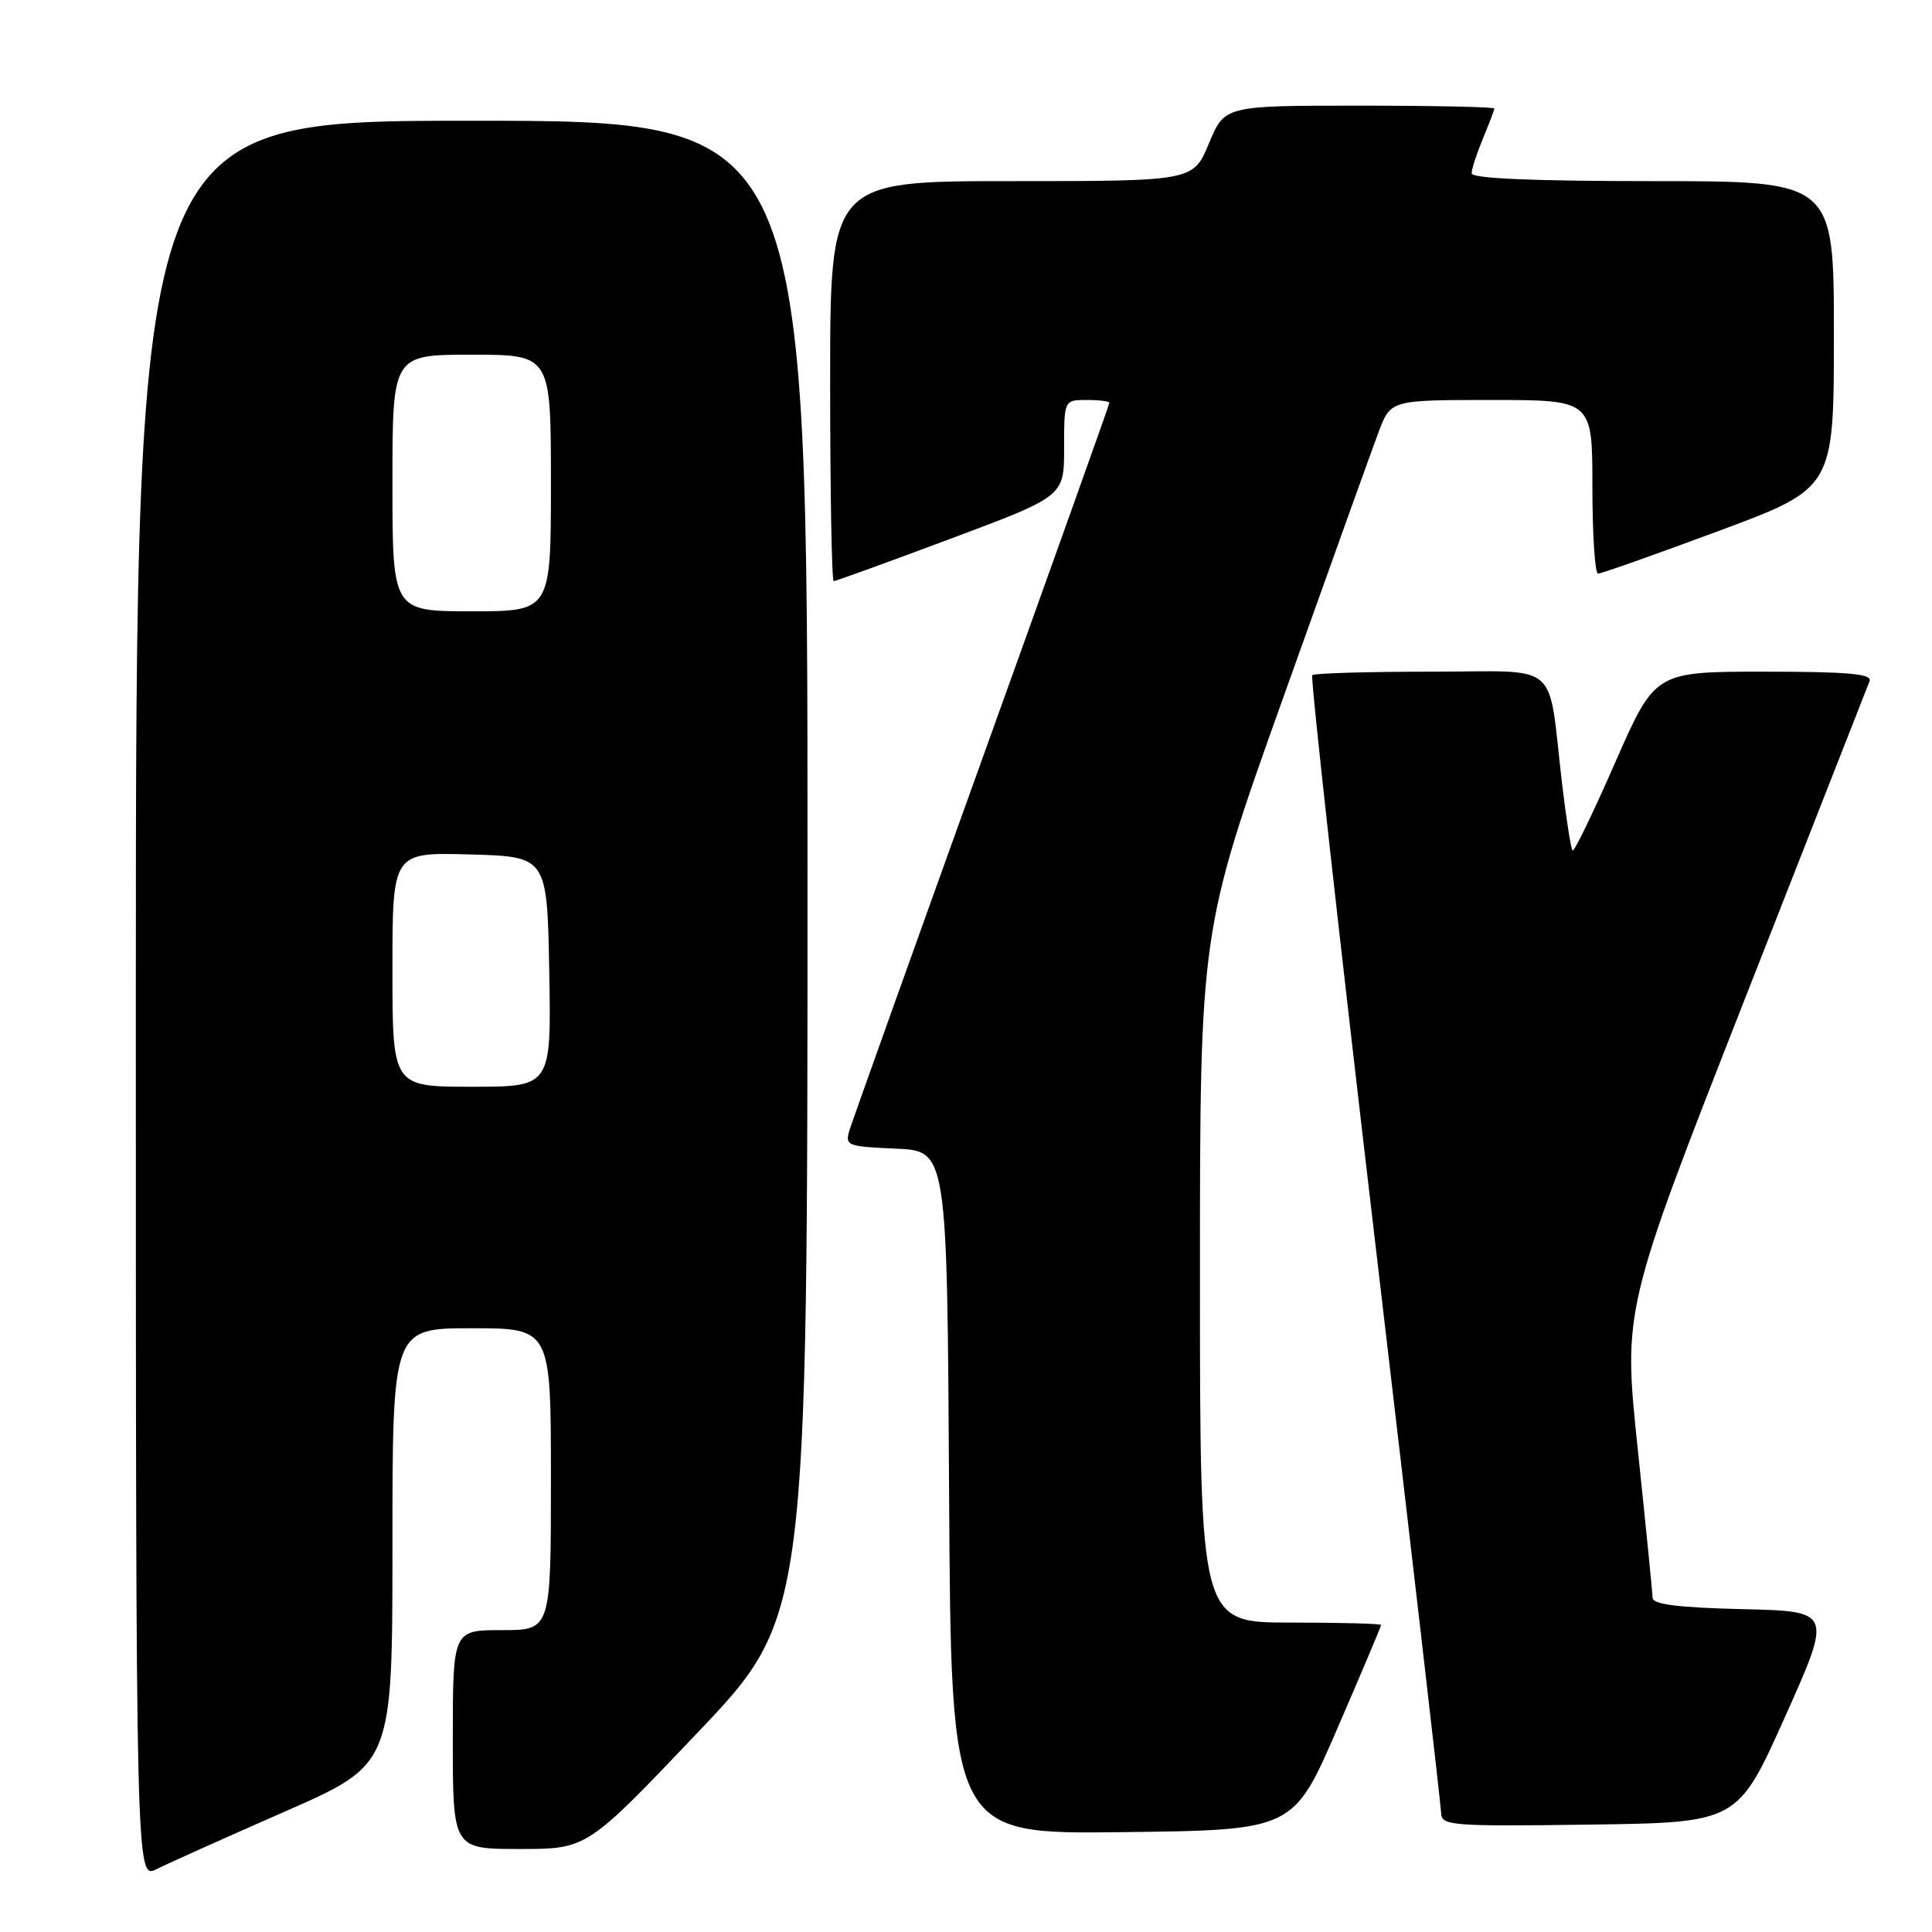 <?xml version="1.0" encoding="UTF-8" standalone="no"?>
<!DOCTYPE svg PUBLIC "-//W3C//DTD SVG 1.1//EN" "http://www.w3.org/Graphics/SVG/1.1/DTD/svg11.dtd" >
<svg xmlns="http://www.w3.org/2000/svg" xmlns:xlink="http://www.w3.org/1999/xlink" version="1.1" viewBox="0 0 256 256">
 <g >
 <path fill="currentColor"
d=" M 37.75 240.04 C 52.00 233.79 52.00 233.79 52.00 204.89 C 52.00 176.00 52.00 176.00 62.50 176.00 C 73.00 176.00 73.00 176.00 73.00 196.00 C 73.00 216.00 73.00 216.00 66.50 216.00 C 60.00 216.00 60.00 216.00 60.00 230.50 C 60.00 245.00 60.00 245.00 68.89 245.00 C 77.78 245.00 77.78 245.00 92.39 229.63 C 107.00 214.26 107.00 214.26 107.00 115.13 C 107.00 16.00 107.00 16.00 62.50 16.00 C 18.00 16.00 18.00 16.00 18.00 132.53 C 18.00 249.05 18.00 249.05 20.75 247.67 C 22.26 246.91 29.91 243.48 37.75 240.04 Z  M 177.19 229.07 C 180.39 221.68 183.00 215.50 183.00 215.32 C 183.00 215.14 177.60 215.00 171.00 215.00 C 159.00 215.00 159.00 215.00 159.00 169.17 C 159.00 123.34 159.00 123.34 170.04 92.42 C 176.11 75.41 181.79 59.59 182.67 57.25 C 184.27 53.00 184.27 53.00 197.64 53.00 C 211.00 53.00 211.00 53.00 211.00 64.50 C 211.00 70.83 211.34 76.00 211.75 76.01 C 212.16 76.01 219.36 73.47 227.75 70.35 C 243.00 64.68 243.00 64.68 243.00 44.34 C 243.00 24.00 243.00 24.00 219.00 24.00 C 203.17 24.00 195.00 23.65 195.00 22.97 C 195.00 22.40 195.68 20.32 196.50 18.35 C 197.32 16.37 198.00 14.59 198.00 14.38 C 198.00 14.17 189.96 14.00 180.13 14.00 C 162.27 14.00 162.27 14.00 160.19 19.00 C 158.11 24.00 158.11 24.00 134.06 24.00 C 110.00 24.00 110.00 24.00 110.00 50.50 C 110.00 65.08 110.21 77.00 110.47 77.00 C 110.74 77.00 117.71 74.47 125.97 71.38 C 141.00 65.76 141.00 65.76 141.00 59.38 C 141.00 53.00 141.00 53.00 144.00 53.00 C 145.65 53.00 147.00 53.17 147.00 53.37 C 147.00 53.57 139.41 74.83 130.13 100.62 C 120.85 126.40 112.96 148.49 112.58 149.70 C 111.93 151.81 112.20 151.92 118.70 152.20 C 125.50 152.50 125.50 152.50 125.76 197.77 C 126.02 243.04 126.02 243.04 148.70 242.77 C 171.38 242.50 171.38 242.50 177.19 229.07 Z  M 236.52 227.50 C 242.79 213.50 242.79 213.50 230.90 213.22 C 222.38 213.02 218.99 212.59 218.98 211.72 C 218.96 211.05 218.08 202.18 217.01 192.00 C 215.07 173.50 215.07 173.50 231.15 132.50 C 240.00 109.95 247.46 90.94 247.73 90.25 C 248.10 89.29 244.92 89.00 233.75 89.00 C 219.30 89.00 219.30 89.00 214.02 101.04 C 211.12 107.66 208.58 112.91 208.37 112.70 C 208.16 112.49 207.54 108.53 206.99 103.91 C 205.03 87.23 207.09 89.00 189.62 89.00 C 181.21 89.00 174.13 89.21 173.88 89.46 C 173.62 89.71 177.36 123.35 182.17 164.21 C 186.98 205.07 190.94 239.30 190.96 240.27 C 191.00 241.91 192.42 242.02 210.62 241.77 C 230.25 241.50 230.25 241.50 236.52 227.50 Z  M 52.00 128.47 C 52.00 112.93 52.00 112.93 62.25 113.22 C 72.50 113.50 72.50 113.50 72.78 128.75 C 73.05 144.00 73.05 144.00 62.53 144.00 C 52.00 144.00 52.00 144.00 52.00 128.47 Z  M 52.00 64.00 C 52.00 47.00 52.00 47.00 62.50 47.00 C 73.00 47.00 73.00 47.00 73.00 64.00 C 73.00 81.00 73.00 81.00 62.50 81.00 C 52.00 81.00 52.00 81.00 52.00 64.00 Z "/>
</g>
</svg>